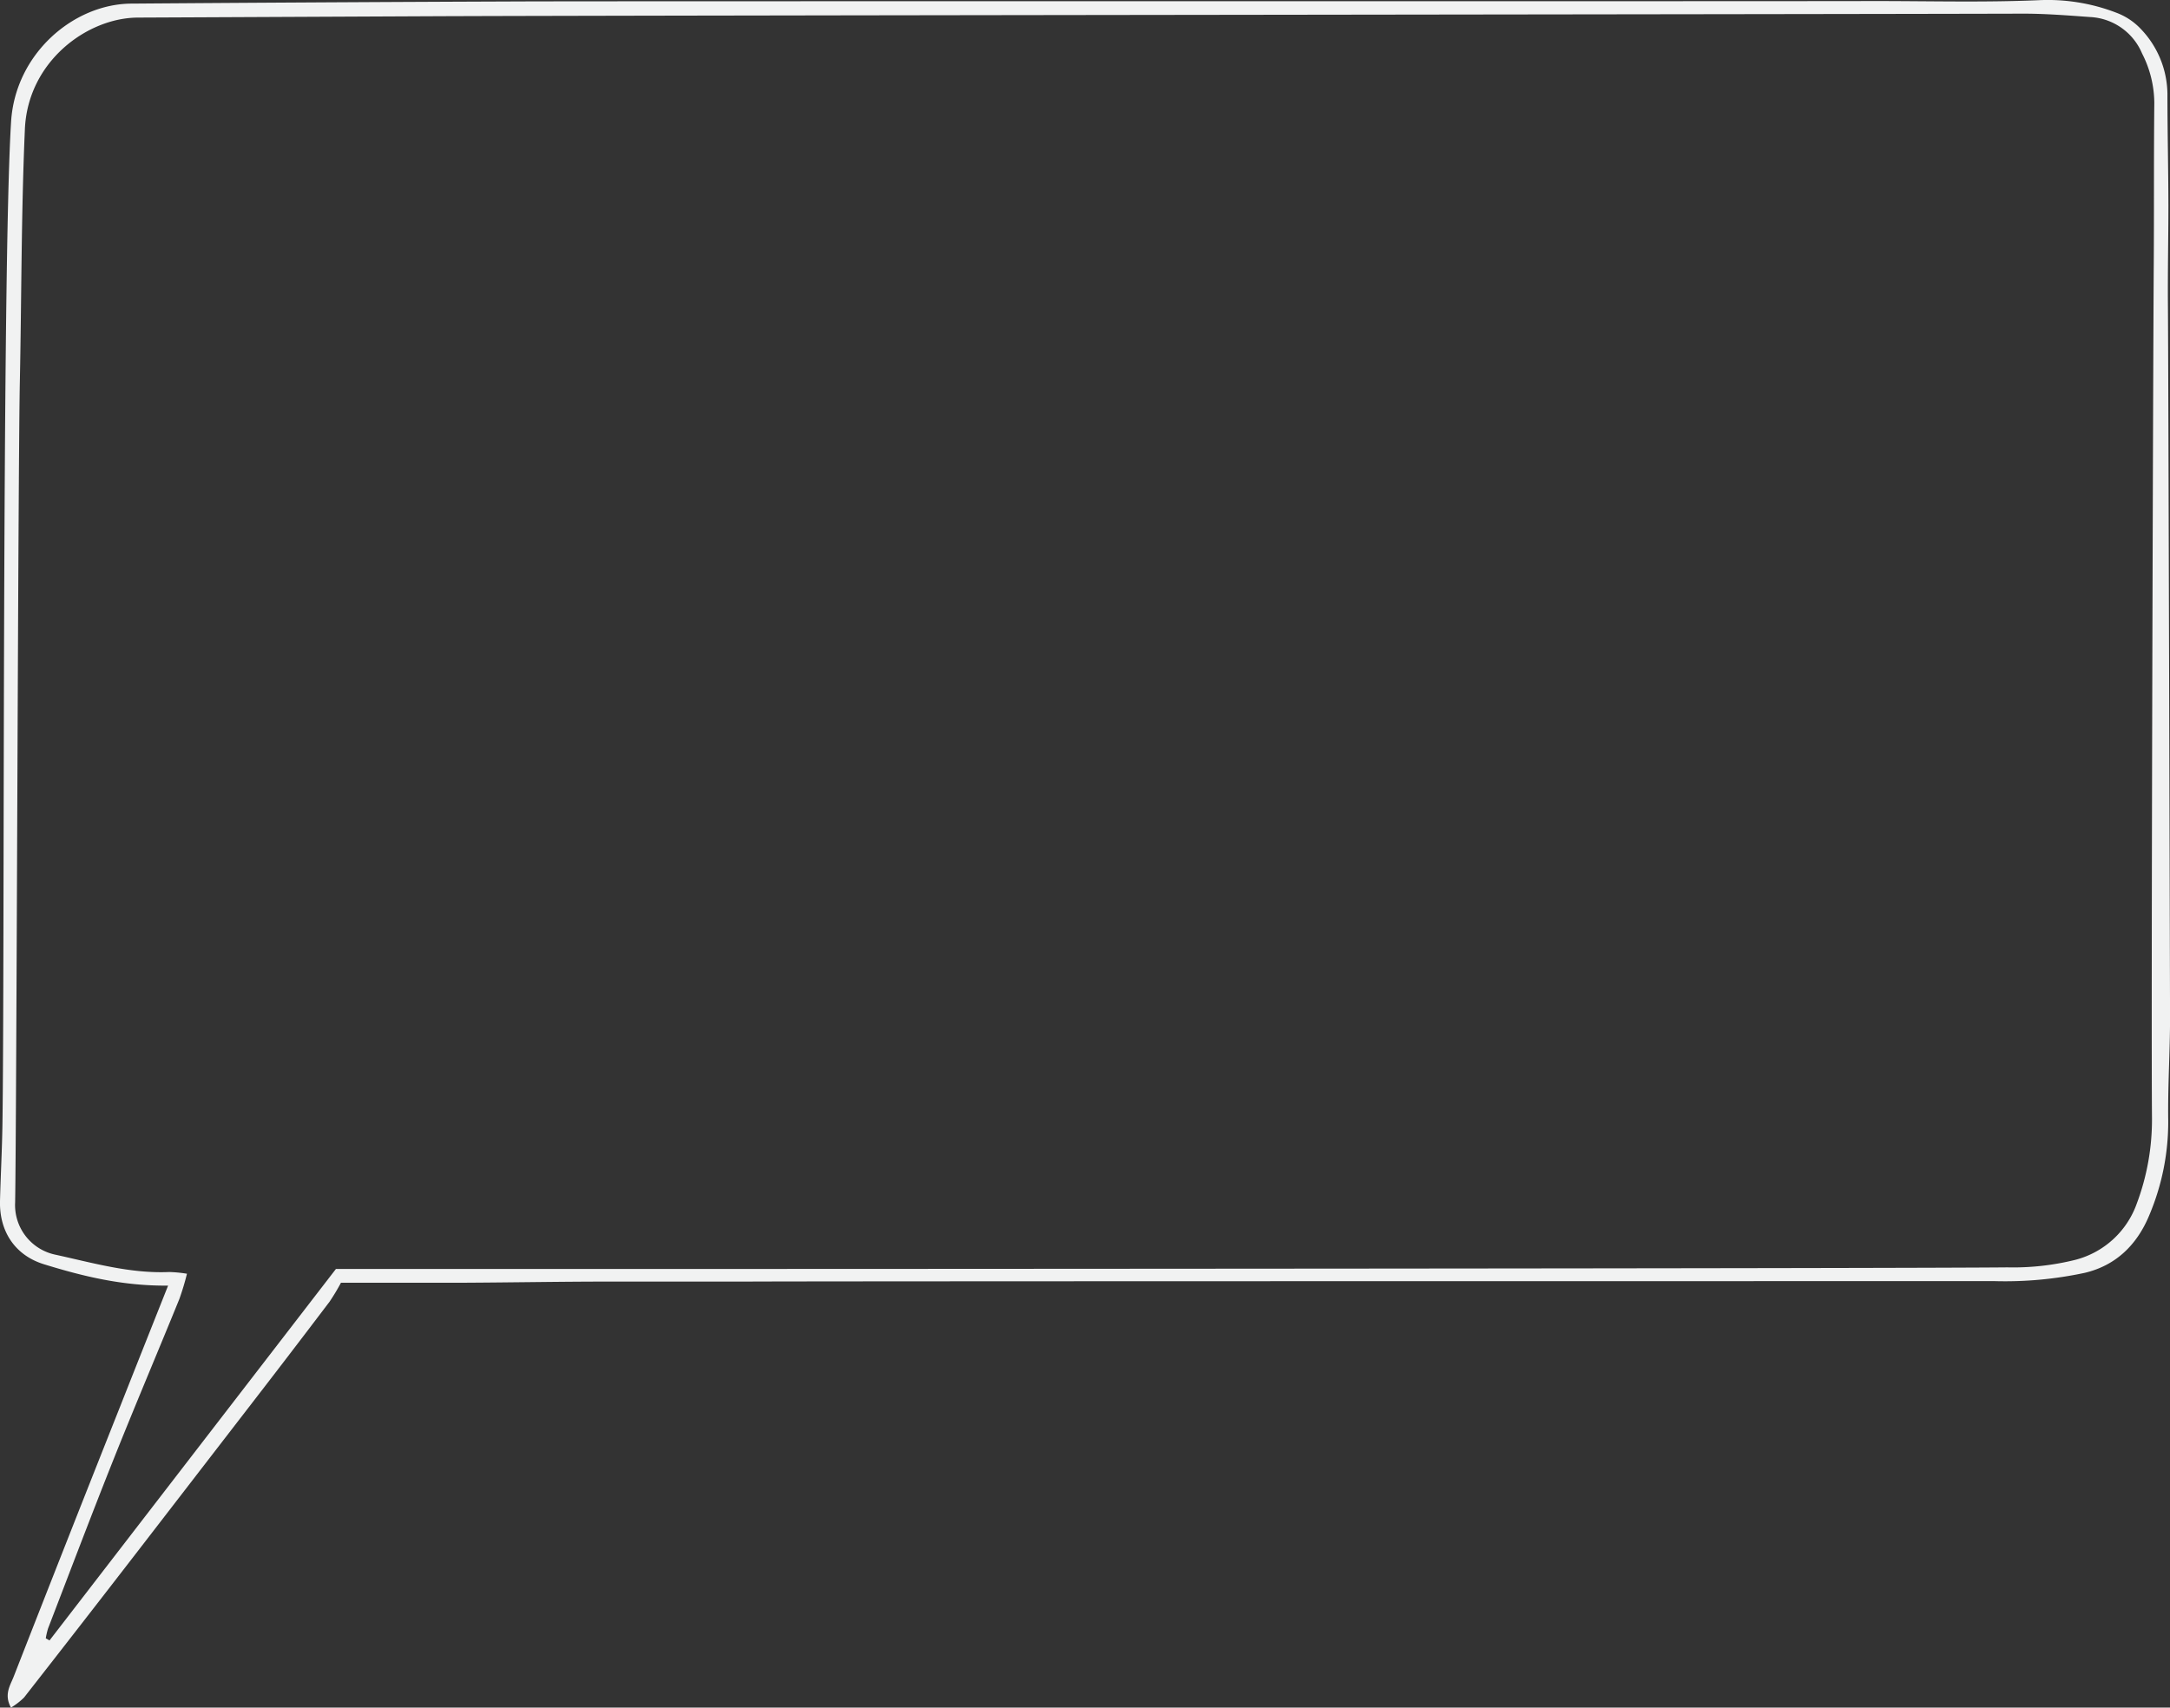 <svg xmlns="http://www.w3.org/2000/svg" viewBox="0 0 354.11 278.69"><rect x="0" y="0" width="354.11" height="278.69" fill="#333333" stroke="none"/><defs><style>.cls-1{fill:#f1f2f2;}</style></defs><title>bub</title><g id="Capa_2" data-name="Capa 2"><g id="desktop"><path class="cls-1" d="M7.19,206.34C2.42,204.87-.12,200.94,0,196c.11-4.21.34-8.43.4-12.65C.77,159.07.29,44.11,1.81,19.86,2.5,8.76,12,.65,21.42.59Q53.73.35,86.05.23c21.35-.06,198.65,0,220-.06,8.89,0,17.8.24,26.67-.14a31.13,31.13,0,0,1,12.67,2.06,10.58,10.58,0,0,1,4,2.68,15.54,15.54,0,0,1,4.3,10.51c0,6.09.15,12.18.16,18.27,0,5.37-.12,10.74-.08,16.1.08,8.56.32,107.8.35,116.35,0,5.63-.38,11.26-.3,16.89a39,39,0,0,1-3.07,15.39c-2,4.87-5.45,8.25-10.57,9.46a62.1,62.1,0,0,1-14.6,1.35c-6.1,0-12.2,0-18.3,0-9.72,0-175.4,0-185.12.07-7.49,0-15,0-22.47,0-8.08,0-16.15.15-24.23.19-6.67,0-13.35,0-19.82,0a35,35,0,0,1-1.85,3.08q-7,9.24-14.11,18.43Q31.09,242,22.48,253.16q-9.26,12-18.56,23.89a11.31,11.31,0,0,1-2.13,1.64c-1.18-2.15-.11-3.63.45-5.07q8.64-22.1,17.4-44.16c2.53-6.41,5.08-12.82,7.79-19.64C20,209.89,13.55,208.3,7.19,206.34Zm47.63.76h3.81q30.43,0,60.88,0c17.36,0,190.69-.07,208.05-.26a42,42,0,0,0,11.11-1.23,14.48,14.48,0,0,0,10-9.13,39,39,0,0,0,2.5-14c-.15-16.19.18-123.07.29-139.26.06-8.8,0-17.6.09-26.4a17.92,17.92,0,0,0-2-8.1,9.72,9.72,0,0,0-8.49-5.94c-3.73-.27-7.48-.57-11.22-.55-34.49.1-224.93.27-259.42.42q-23.93.11-47.86.22C14.28,2.87,4.54,10,4.06,21.09c-.6,13.72-.54,27.43-.82,41.14-.3,14.42-.53,119.53-.77,134a8.27,8.27,0,0,0,6.47,8.52c6.15,1.34,12.26,3.13,18.68,2.85a21.68,21.68,0,0,1,2.89.28A42.21,42.21,0,0,1,29.27,212c-3.53,8.68-7.2,17.31-10.67,26-3.68,9.22-7.19,18.51-10.76,27.78a12.38,12.38,0,0,0-.37,1.6l.61.35Z"/></g></g></svg>